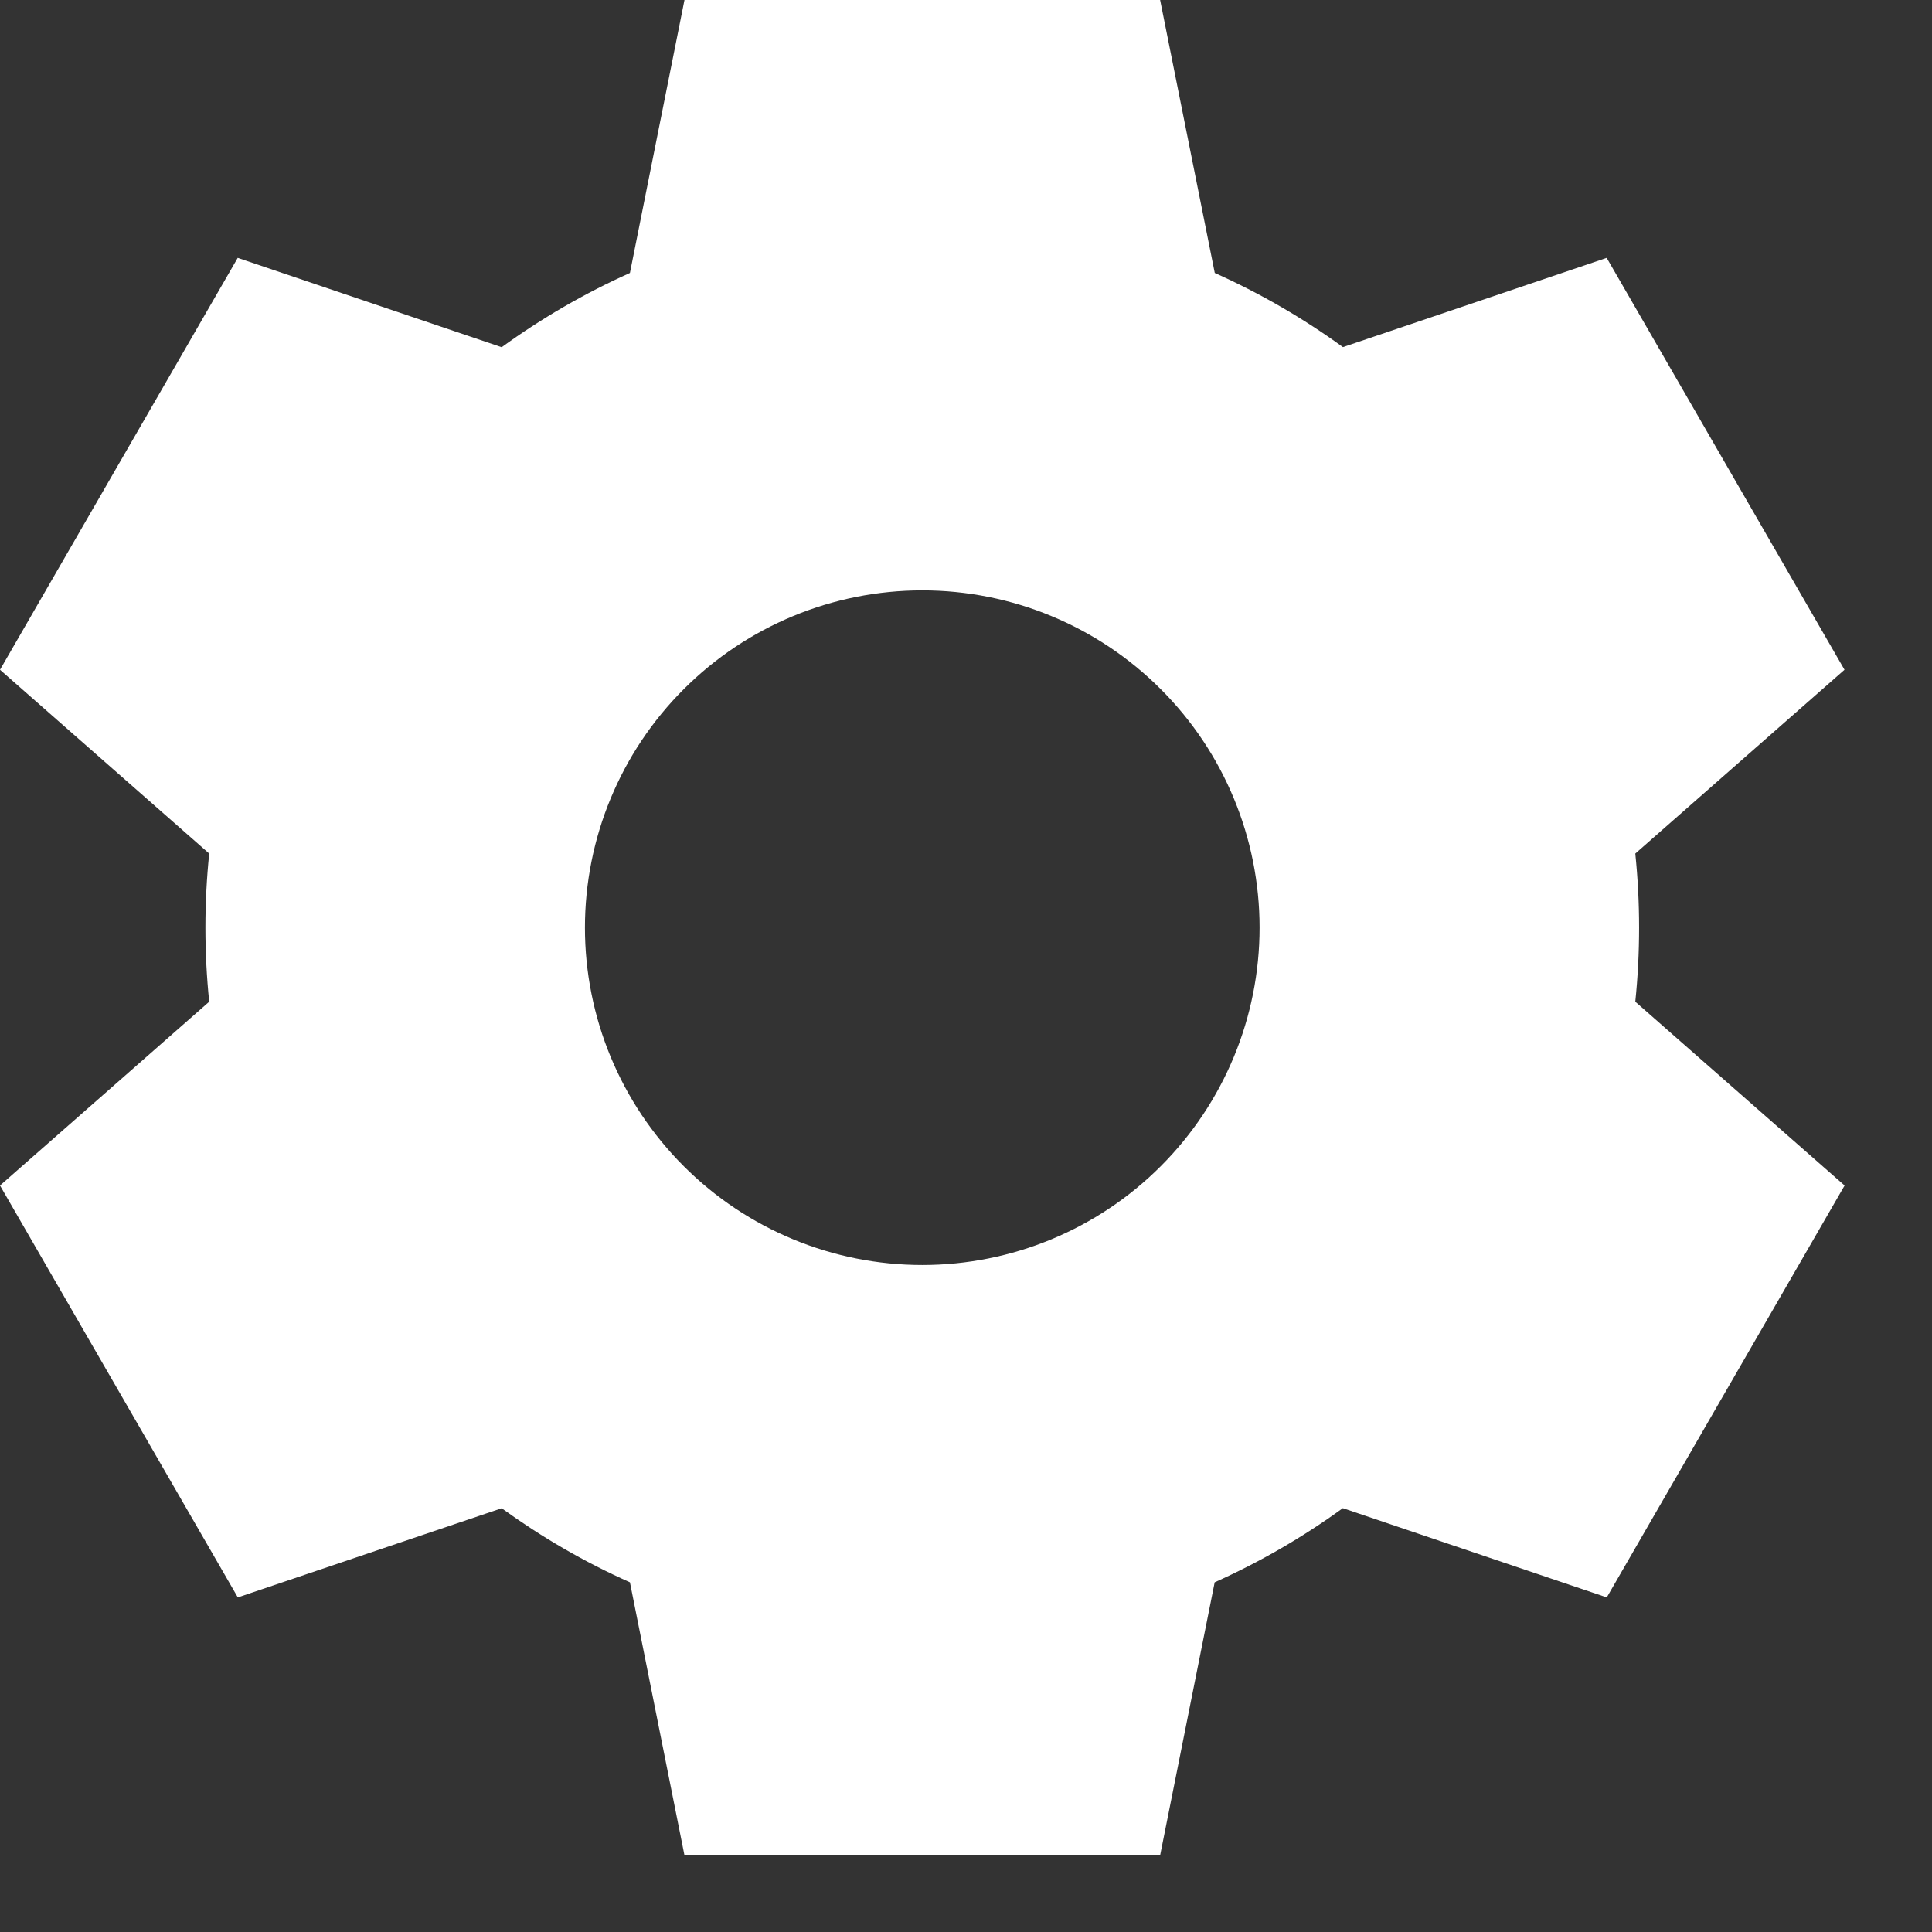 <svg width="21" height="21" viewBox="0 0 21 21" fill="none" xmlns="http://www.w3.org/2000/svg">
<rect x="0" y="0" width="21" height="21" fill="#333333" stroke="none"/>
<path d="M12.61 0H7.44L6.847 2.967C6.356 3.187 5.889 3.458 5.453 3.774L2.584 2.803L0 7.28L2.274 9.278C2.219 9.814 2.219 10.353 2.274 10.888L0 12.886L2.585 17.363L5.453 16.394C5.886 16.707 6.352 16.979 6.847 17.199L7.44 20.167H12.61L13.203 17.199C13.694 16.979 14.161 16.709 14.596 16.393L17.465 17.363L20.05 12.886L17.775 10.888C17.83 10.353 17.83 9.814 17.775 9.278L20.049 7.28L17.464 2.803L14.597 3.773C14.162 3.457 13.695 3.187 13.204 2.967L12.61 0ZM10.025 13.75C9.052 13.75 8.12 13.364 7.432 12.676C6.744 11.988 6.358 11.056 6.358 10.083C6.358 9.111 6.744 8.178 7.432 7.491C8.12 6.803 9.052 6.417 10.025 6.417C10.997 6.417 11.93 6.803 12.617 7.491C13.305 8.178 13.691 9.111 13.691 10.083C13.691 11.056 13.305 11.988 12.617 12.676C11.93 13.364 10.997 13.75 10.025 13.75Z" fill="white"/>
</svg>
